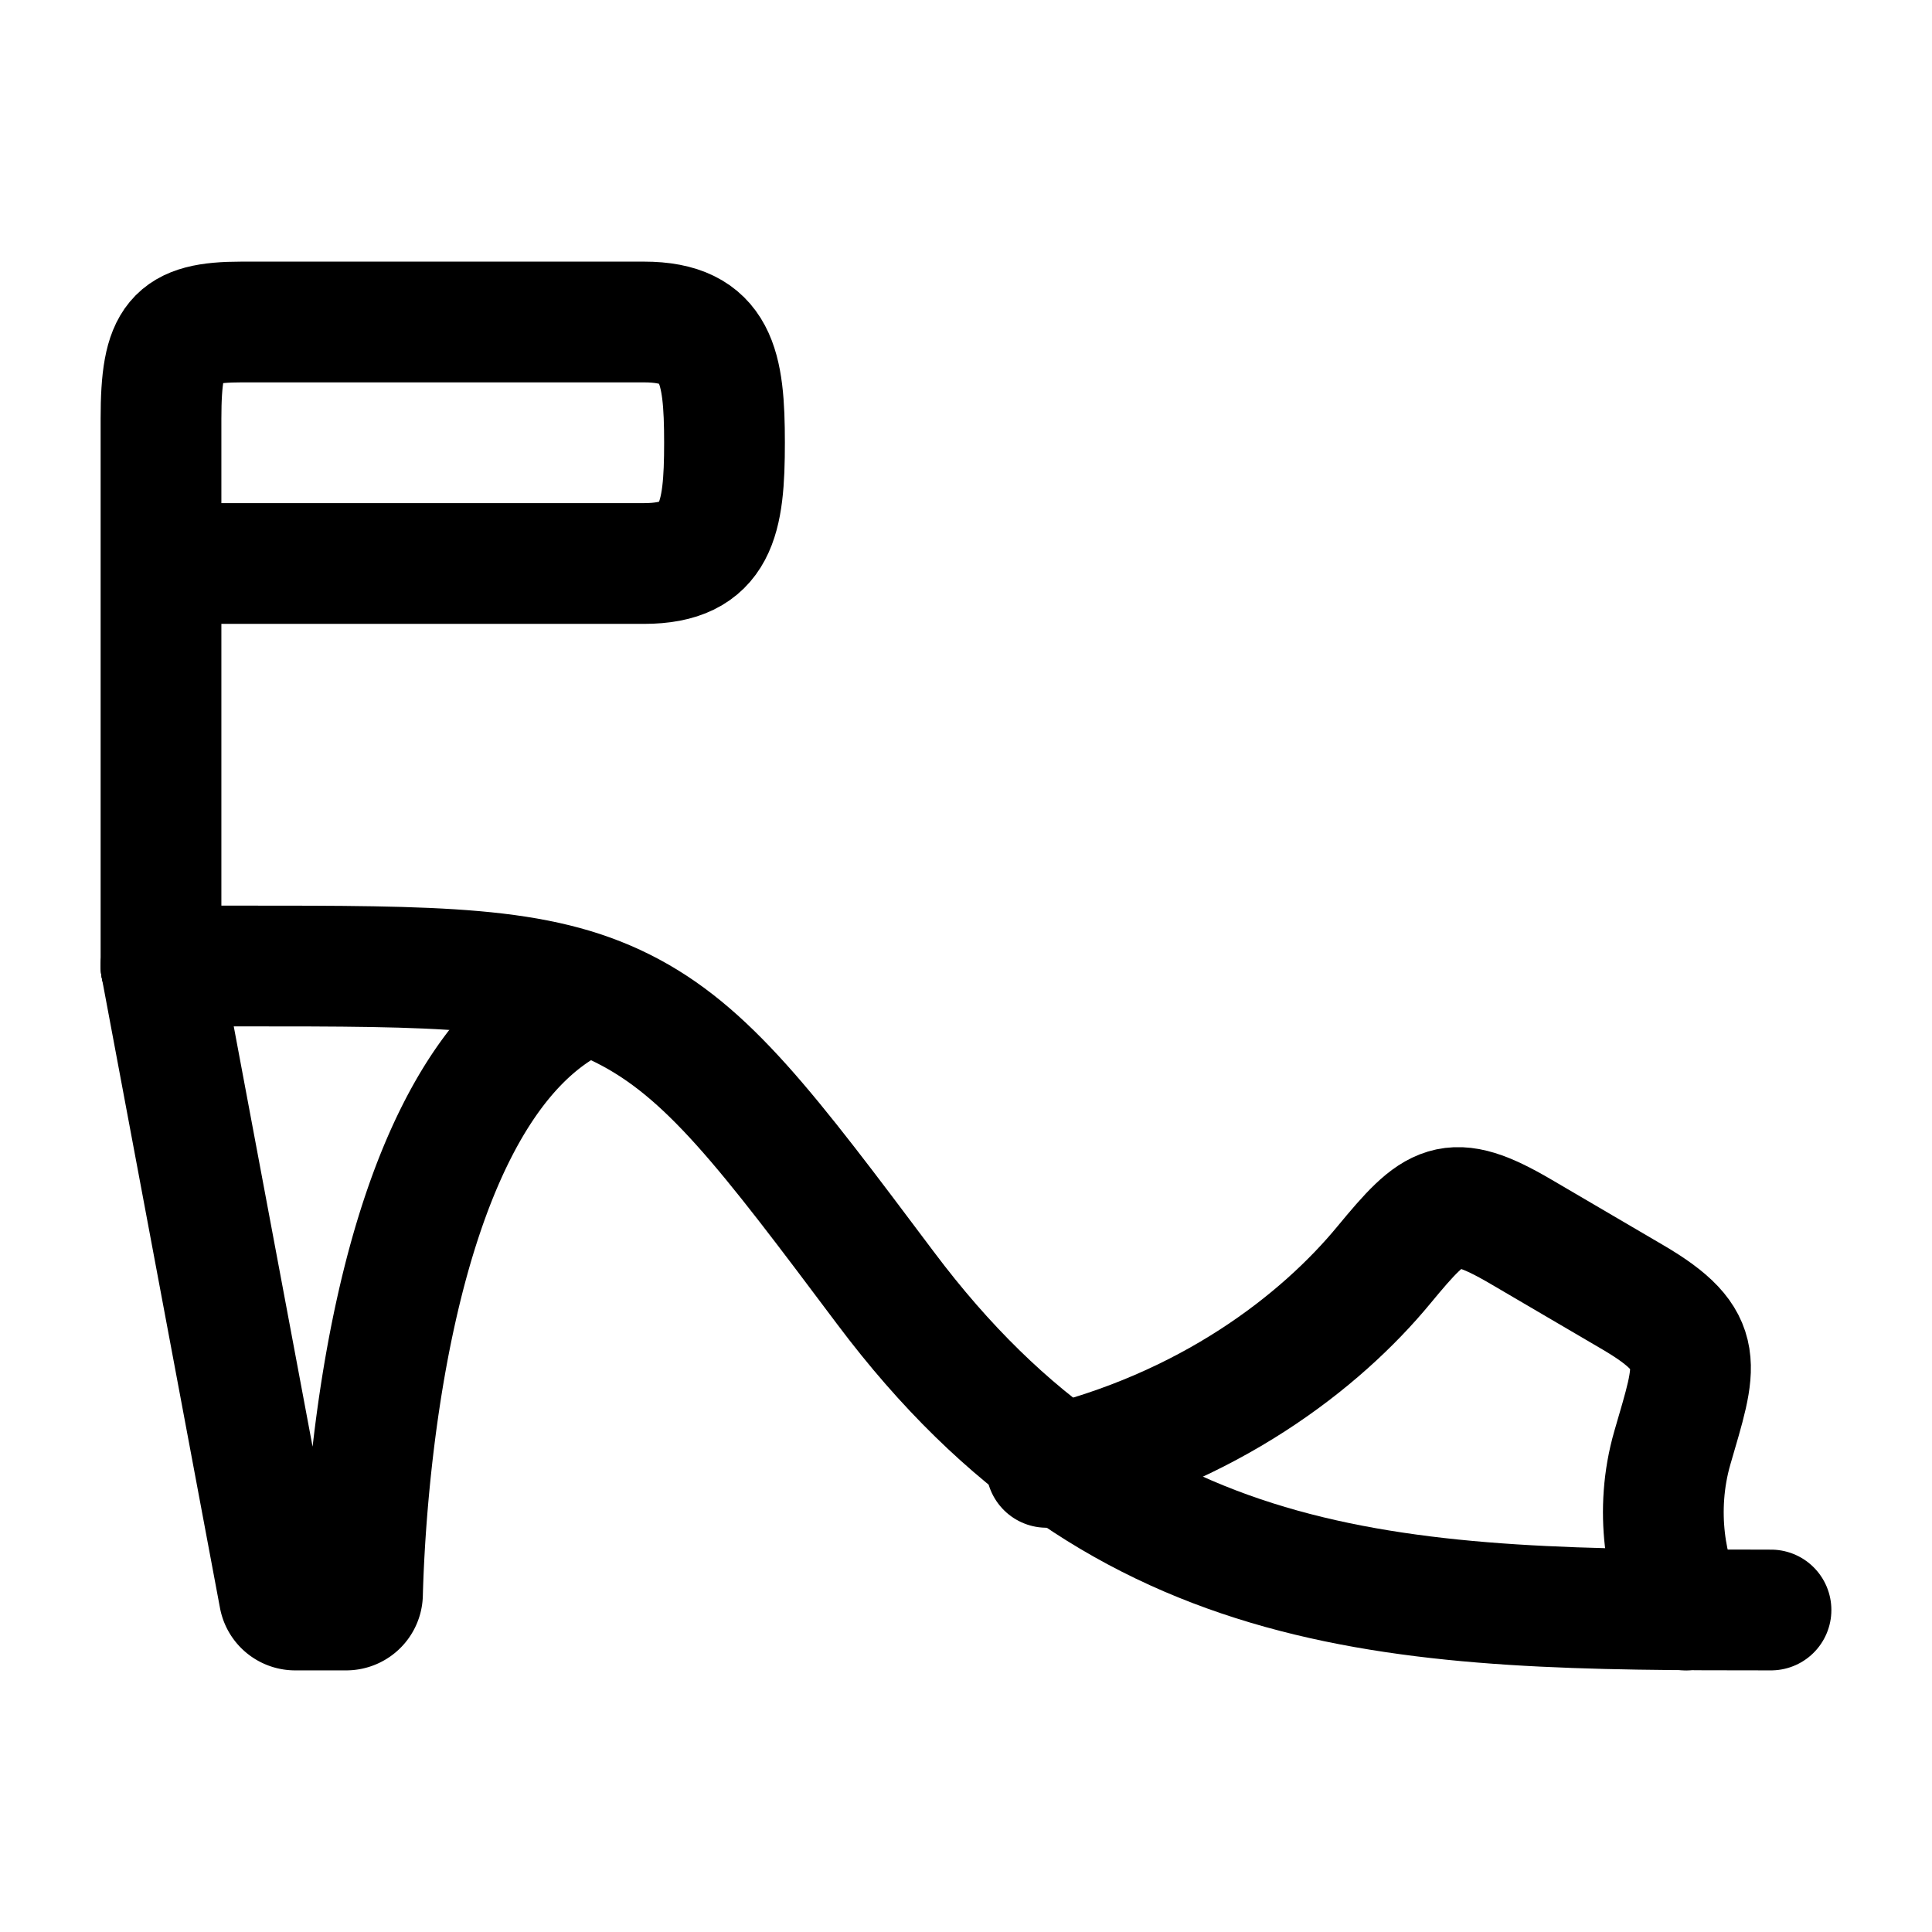 <svg xmlns="http://www.w3.org/2000/svg" width="1em" height="1em" viewBox="0 0 24 24"><g fill="none" stroke="currentColor" stroke-linecap="round" stroke-linejoin="round" stroke-width="1.5" color="currentColor"><path d="M20.94 20c-.24-.44-.394-1.227-.165-2.017c.297-1.028.442-1.321-.492-1.868l-1.389-.814c-.878-.515-1.062-.363-1.704.414c-.783.949-2.18 2.04-4.19 2.513M2 7V5.2C2 4.207 2.173 4 3 4h5c.908 0 1 .555 1 1.5S8.908 7 8 7zm0 0v5"/><path d="M2 12h1c2.454 0 3.68 0 4.736.528S9.528 14.038 11 16c2.975 3.967 6.473 4 11 4"/><path d="m2 12l1.47 7.837a.2.2 0 0 0 .196.163H4.3c.11 0 .2-.086.203-.196C4.53 18.757 4.77 13.838 7 12.5"/></g></svg>